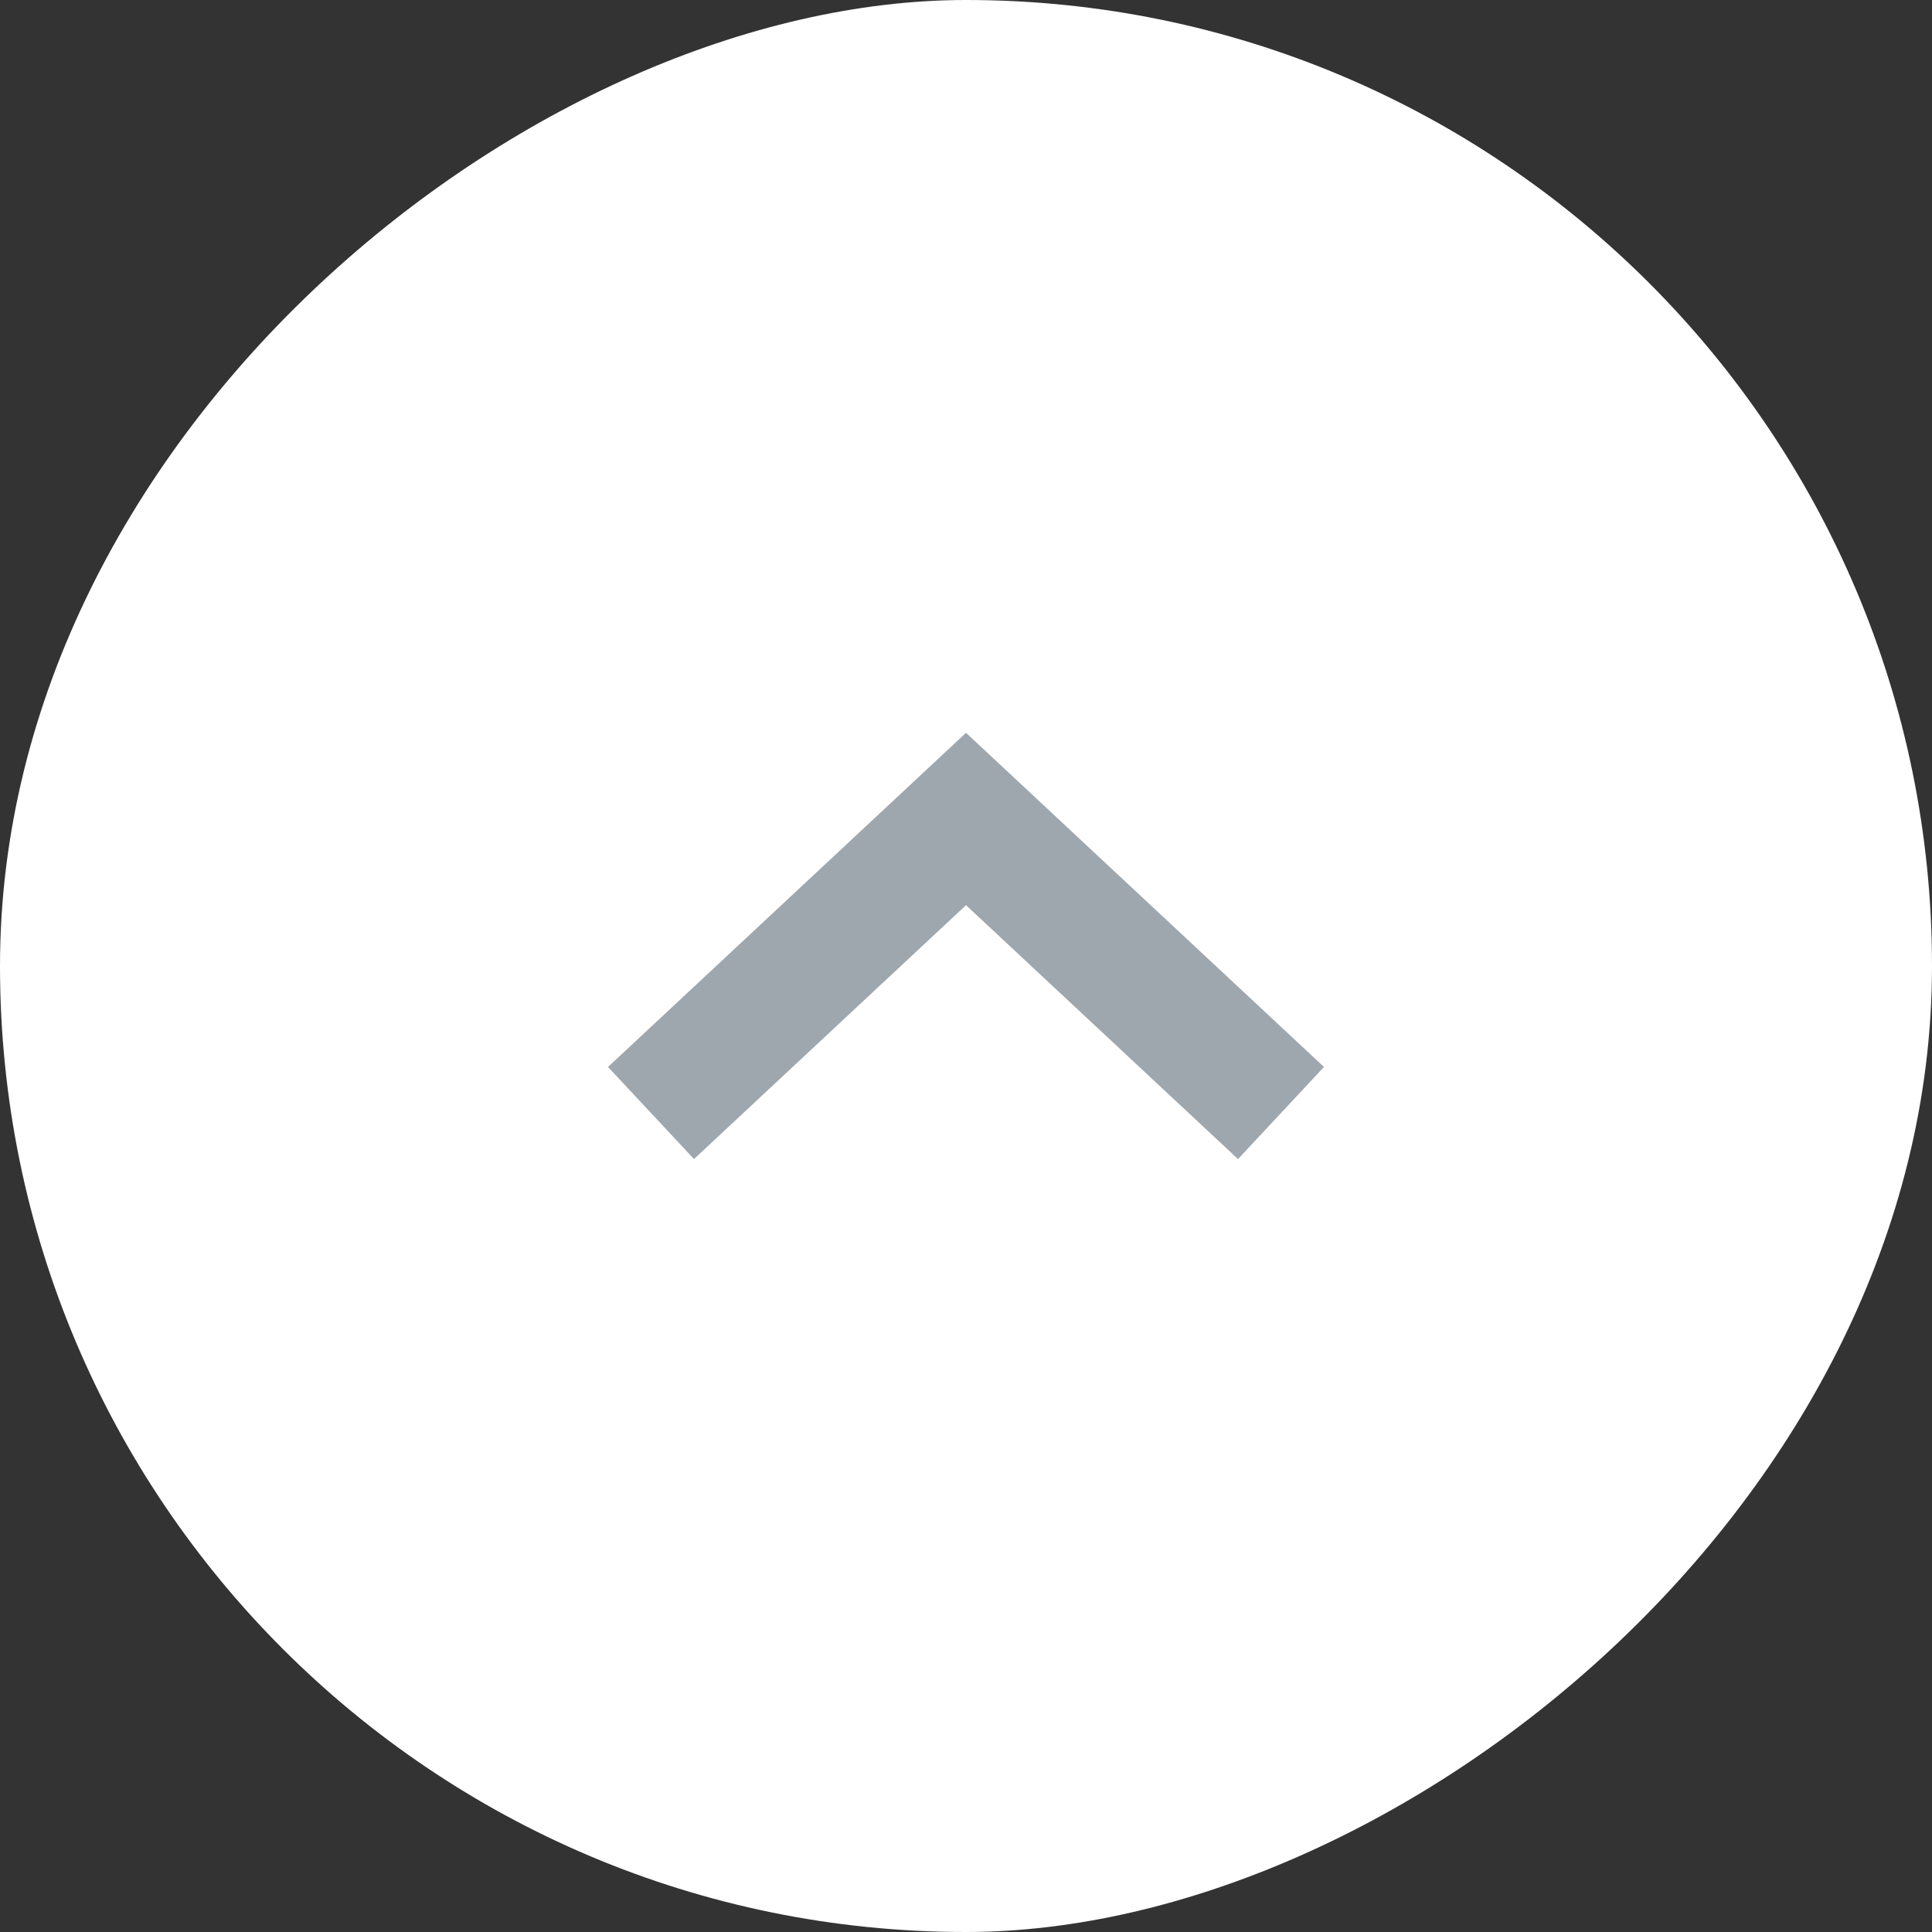 <svg width="46" height="46" viewBox="0 0 46 46" fill="none" xmlns="http://www.w3.org/2000/svg">
<rect x="0" y="0" width="46" height="46" fill="#333333" stroke="none"/>
<rect y="46" width="46" height="46" rx="23" transform="rotate(-90 0 46)" fill="white"/>
<path d="M15.5 26.5L23 19.5L30.5 26.5" stroke="#9EA7AE" stroke-width="3"/>
</svg>
